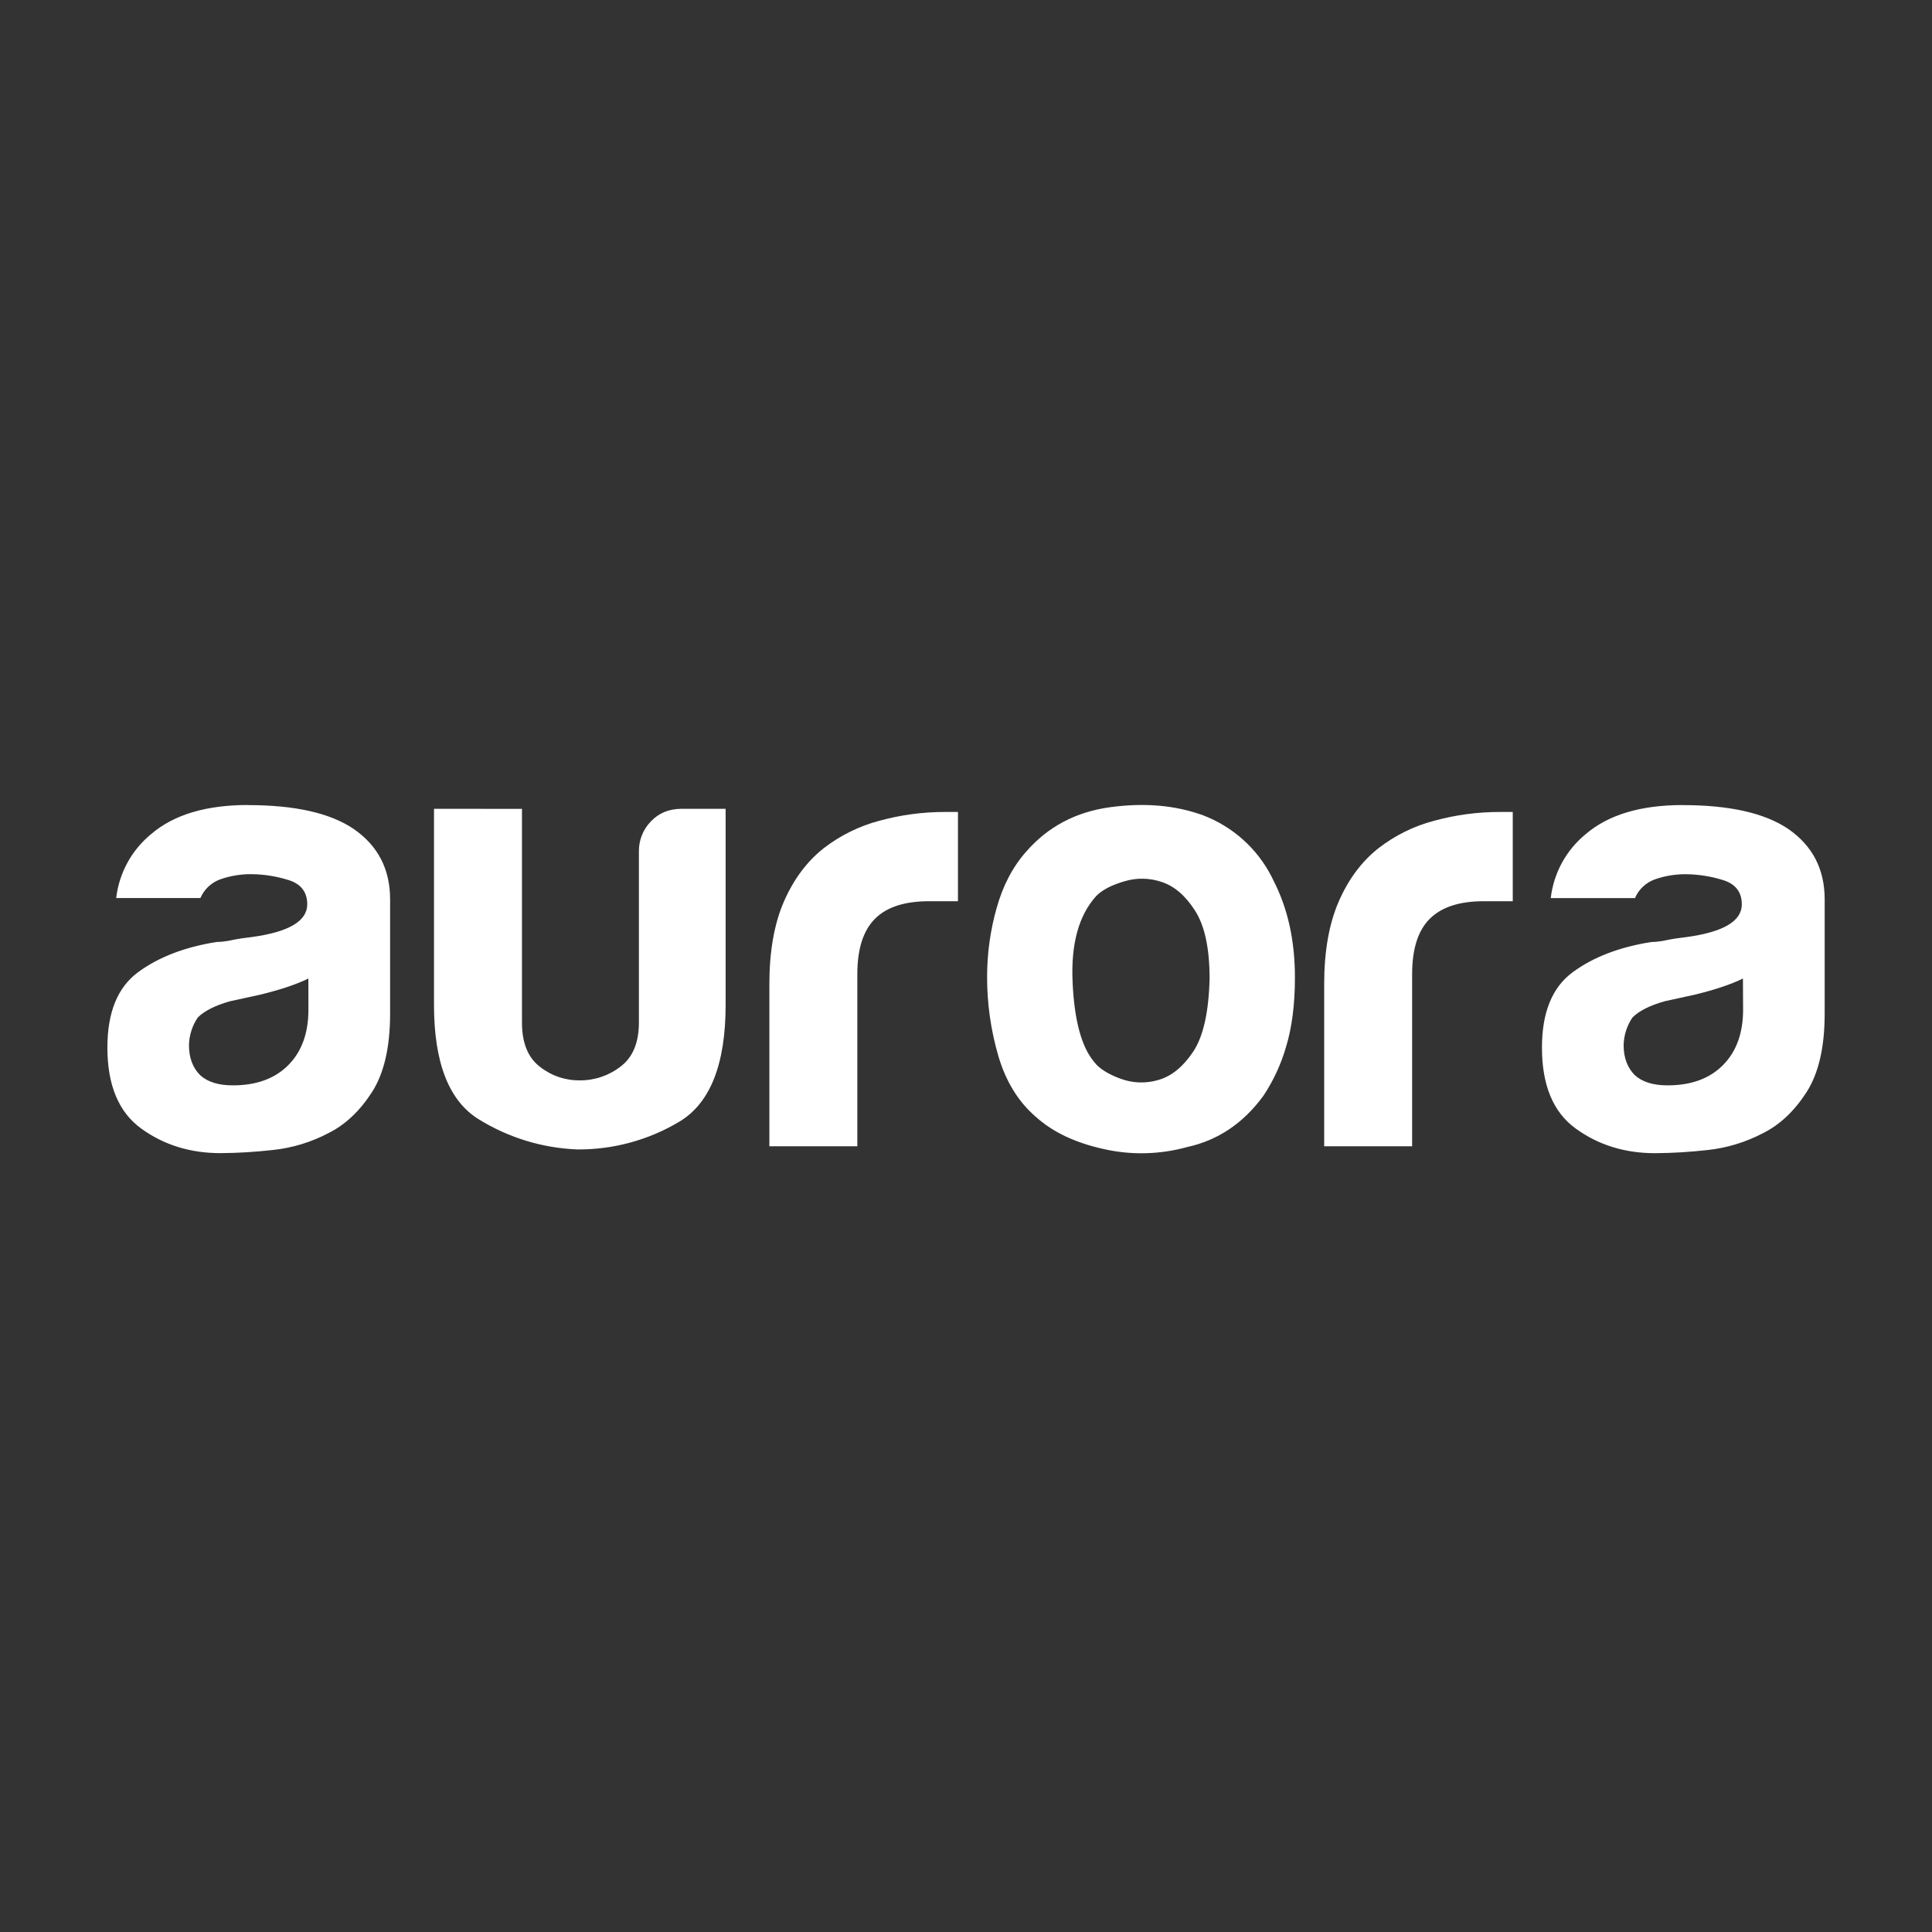 <svg xmlns="http://www.w3.org/2000/svg" viewBox="0 0 36 36">
  <rect x="0" y="0" width="36" height="36" fill="#333333" stroke="none"/>
  <path d="m22.42 15.193c.552.211 1.006.618 1.274 1.142l.037.076c.265.515.398 1.116.398 1.803 0 .5-.055.93-.164 1.288-.093.324-.235.632-.421.913-.375.515-.851.835-1.429.96-.508.14-1.043.152-1.557.034-.523-.116-.941-.314-1.253-.595-.328-.281-.562-.66-.702-1.136-.141-.483-.212-.984-.21-1.487.001-.428.06-.853.176-1.265.117-.422.301-.773.55-1.054.405-.467.927-.744 1.568-.831s1.218-.036 1.733.152zm-17.797-.191c.874 0 1.53.148 1.967.444.453.313.679.75.679 1.311v2.131c0 .625-.113 1.113-.339 1.464s-.496.605-.808.761c-.324.171-.678.278-1.042.316-.323.036-.647.056-.972.058-.562 0-1.054-.152-1.475-.457-.421-.304-.632-.808-.632-1.511 0-.656.191-1.124.574-1.405.383-.281.87-.468 1.464-.562.071-.001.142-.008.211-.02l.069-.014c.109-.023.234-.042.376-.058.687-.094 1.03-.297 1.03-.609 0-.234-.121-.386-.363-.457-.216-.066-.441-.102-.667-.105-.199-.003-.397.029-.585.094-.169.059-.306.187-.376.351h-1.569c.054-.469.29-.898.656-1.196.421-.359 1.022-.538 1.803-.538zm26.731 0c.874 0 1.529.148 1.967.444.453.313.679.75.679 1.312v2.131c0 .625-.113 1.113-.339 1.464-.226.351-.496.605-.808.761-.324.17-.678.278-1.042.316-.323.036-.647.056-.972.058-.562 0-1.054-.152-1.475-.457-.422-.304-.632-.808-.632-1.511 0-.656.191-1.124.574-1.405.382-.281.87-.468 1.464-.562.071-.001.142-.008.211-.02l.069-.014c.109-.023.234-.042.376-.058.687-.094 1.03-.297 1.03-.609 0-.234-.121-.386-.363-.457-.216-.066-.441-.102-.667-.105-.199-.003-.397.029-.585.094-.169.059-.306.187-.376.351h-1.569c.054-.469.289-.898.656-1.196.422-.359 1.023-.538 1.803-.538zm-21.628.07v3.981c0 .375.109.648.328.82.213.17.477.261.75.258.275.002.543-.089.761-.258.226-.172.34-.445.34-.82v-3.185c-.003-.209.076-.411.222-.561.148-.157.339-.236.574-.236h.82v3.654c0 1.109-.289 1.835-.866 2.178-.573.342-1.229.52-1.897.515-.651-.025-1.284-.219-1.838-.562-.555-.343-.833-1.054-.833-2.131v-3.654zm8.124.058v1.663h-.54c-.453 0-.789.109-1.007.328-.218.219-.328.562-.328 1.03v3.208h-1.639v-3.021c0-.609.09-1.12.269-1.534.18-.414.426-.746.739-.995.309-.24.663-.415 1.041-.515.401-.11.815-.165 1.23-.164zm10.338 0v1.663h-.54c-.453 0-.788.109-1.007.328s-.328.562-.328 1.03v3.208h-1.639v-3.021c0-.609.09-1.12.269-1.534.179-.414.425-.746.738-.995.309-.24.663-.416 1.042-.515.401-.11.815-.165 1.23-.164zm-22.442 3.103c-.219.109-.523.211-.913.305l-.539.117c-.281.078-.484.18-.609.305-.103.152-.16.331-.164.515 0 .234.07.422.211.562.14.125.343.188.609.187.437 0 .78-.125 1.03-.376.25-.251.375-.594.376-1.03zm26.731 0c-.219.109-.523.211-.913.305l-.537.117c-.281.078-.484.18-.609.305-.103.152-.16.331-.164.515 0 .234.07.422.211.562.14.125.343.188.609.187.437 0 .781-.125 1.03-.376.25-.251.375-.594.376-1.03zm-11.532-1.809c-.234.068-.406.159-.515.268-.328.359-.476.894-.444 1.604.031.71.164 1.206.398 1.487.094.125.258.23.492.316.229.086.48.094.714.023.242-.07.457-.246.644-.527.187-.281.289-.734.305-1.358 0-.562-.09-.984-.269-1.265s-.387-.46-.621-.537c-.227-.078-.473-.082-.702-.012z" fill="#FFFFFF"/>
</svg>